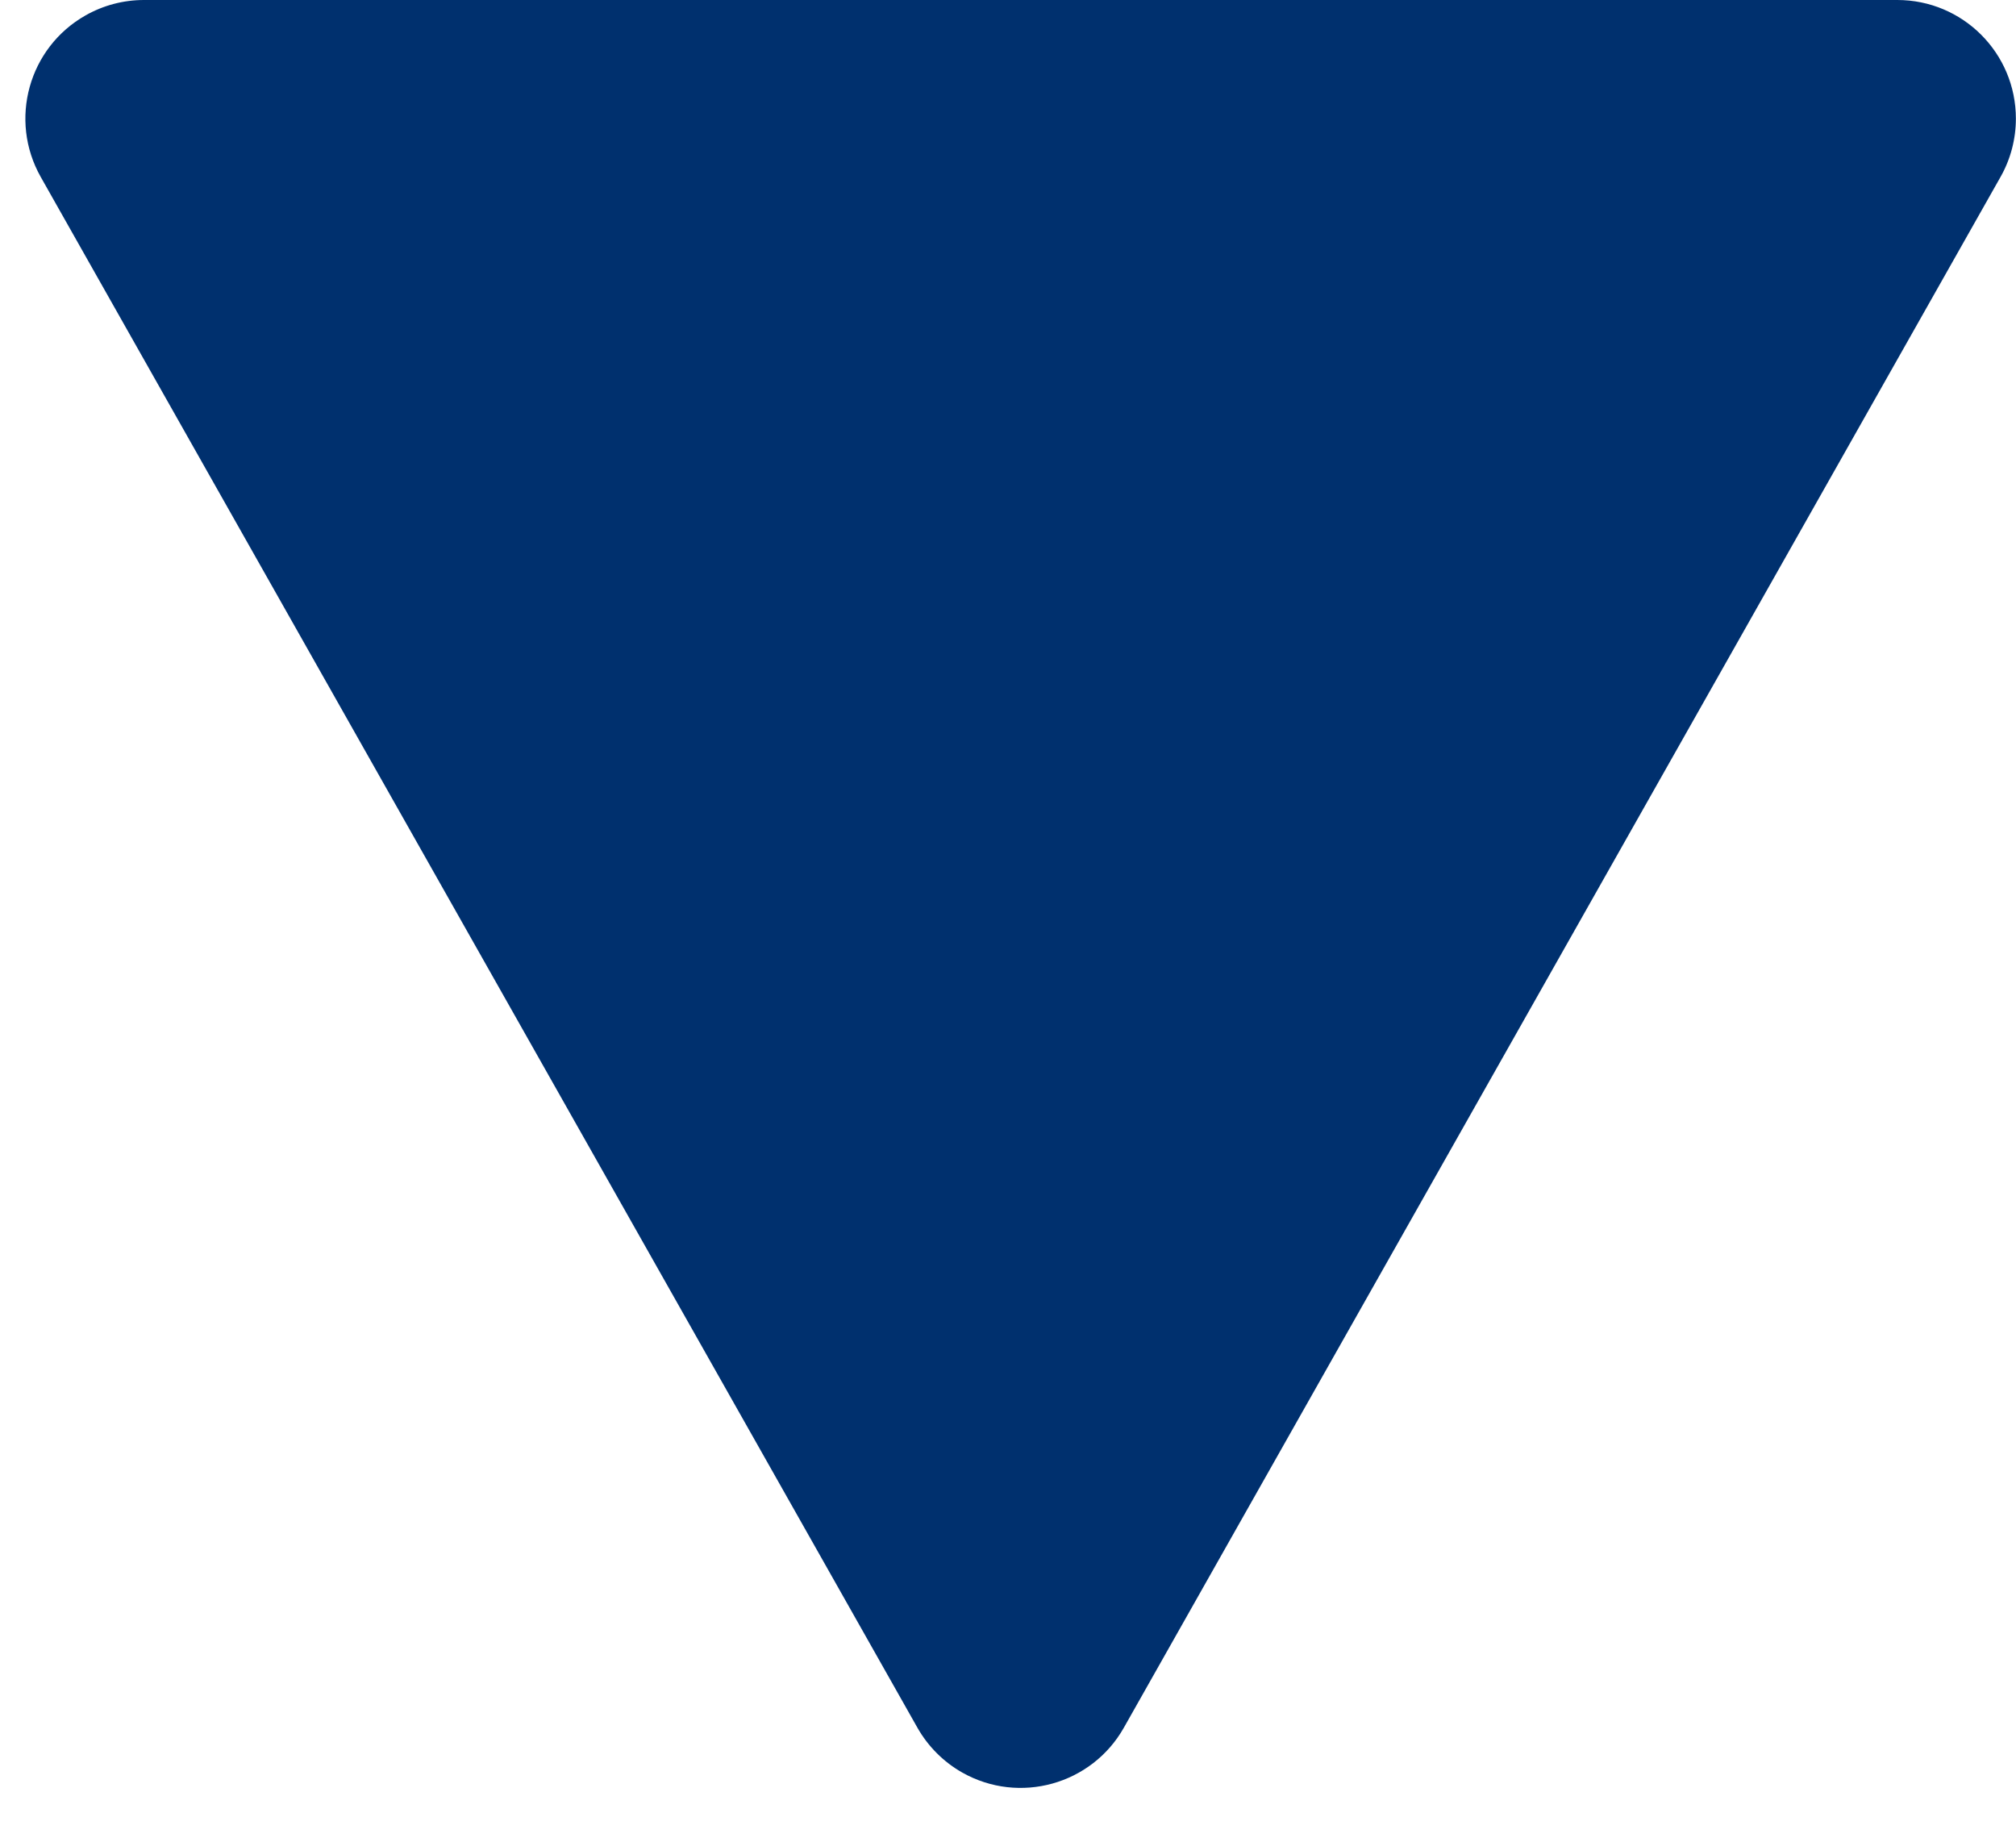 <?xml version="1.0" encoding="UTF-8"?>
<svg width="34px" height="31px" viewBox="0 0 34 31" version="1.1" xmlns="http://www.w3.org/2000/svg" xmlns:xlink="http://www.w3.org/1999/xlink">
    <!-- Generator: Sketch 52.6 (67491) - http://www.bohemiancoding.com/sketch -->
    <title>Rectangle</title>
    <desc>Created with Sketch.</desc>
    <g id="Design-Jan-25" stroke="none" stroke-width="1" fill="none" fill-rule="evenodd">
        <g id="energy-interactive-design_V2" transform="translate(-313, -4985)" fill="#00306E" fill-rule="nonzero">
            <g id="Emissions" transform="translate(-66, 4557)">
                <g id="Group-15" transform="translate(213, 341)">
                    <g id="Peak" transform="translate(96, 0)">
                        <path d="M103.739,89.984 L88.954,116.134 C88.411,117.095 87.19,117.434 86.229,116.891 C85.913,116.712 85.651,116.45 85.472,116.134 L70.687,89.984 C70.144,89.023 70.482,87.803 71.444,87.259 C71.744,87.089 72.083,87 72.428,87 L101.998,87 C103.103,87 103.998,87.895 103.998,89 C103.998,89.345 103.909,89.684 103.739,89.984 Z" id="Rectangle"></path>
                    </g>
                </g>
            </g>
        </g>
    </g>
</svg>